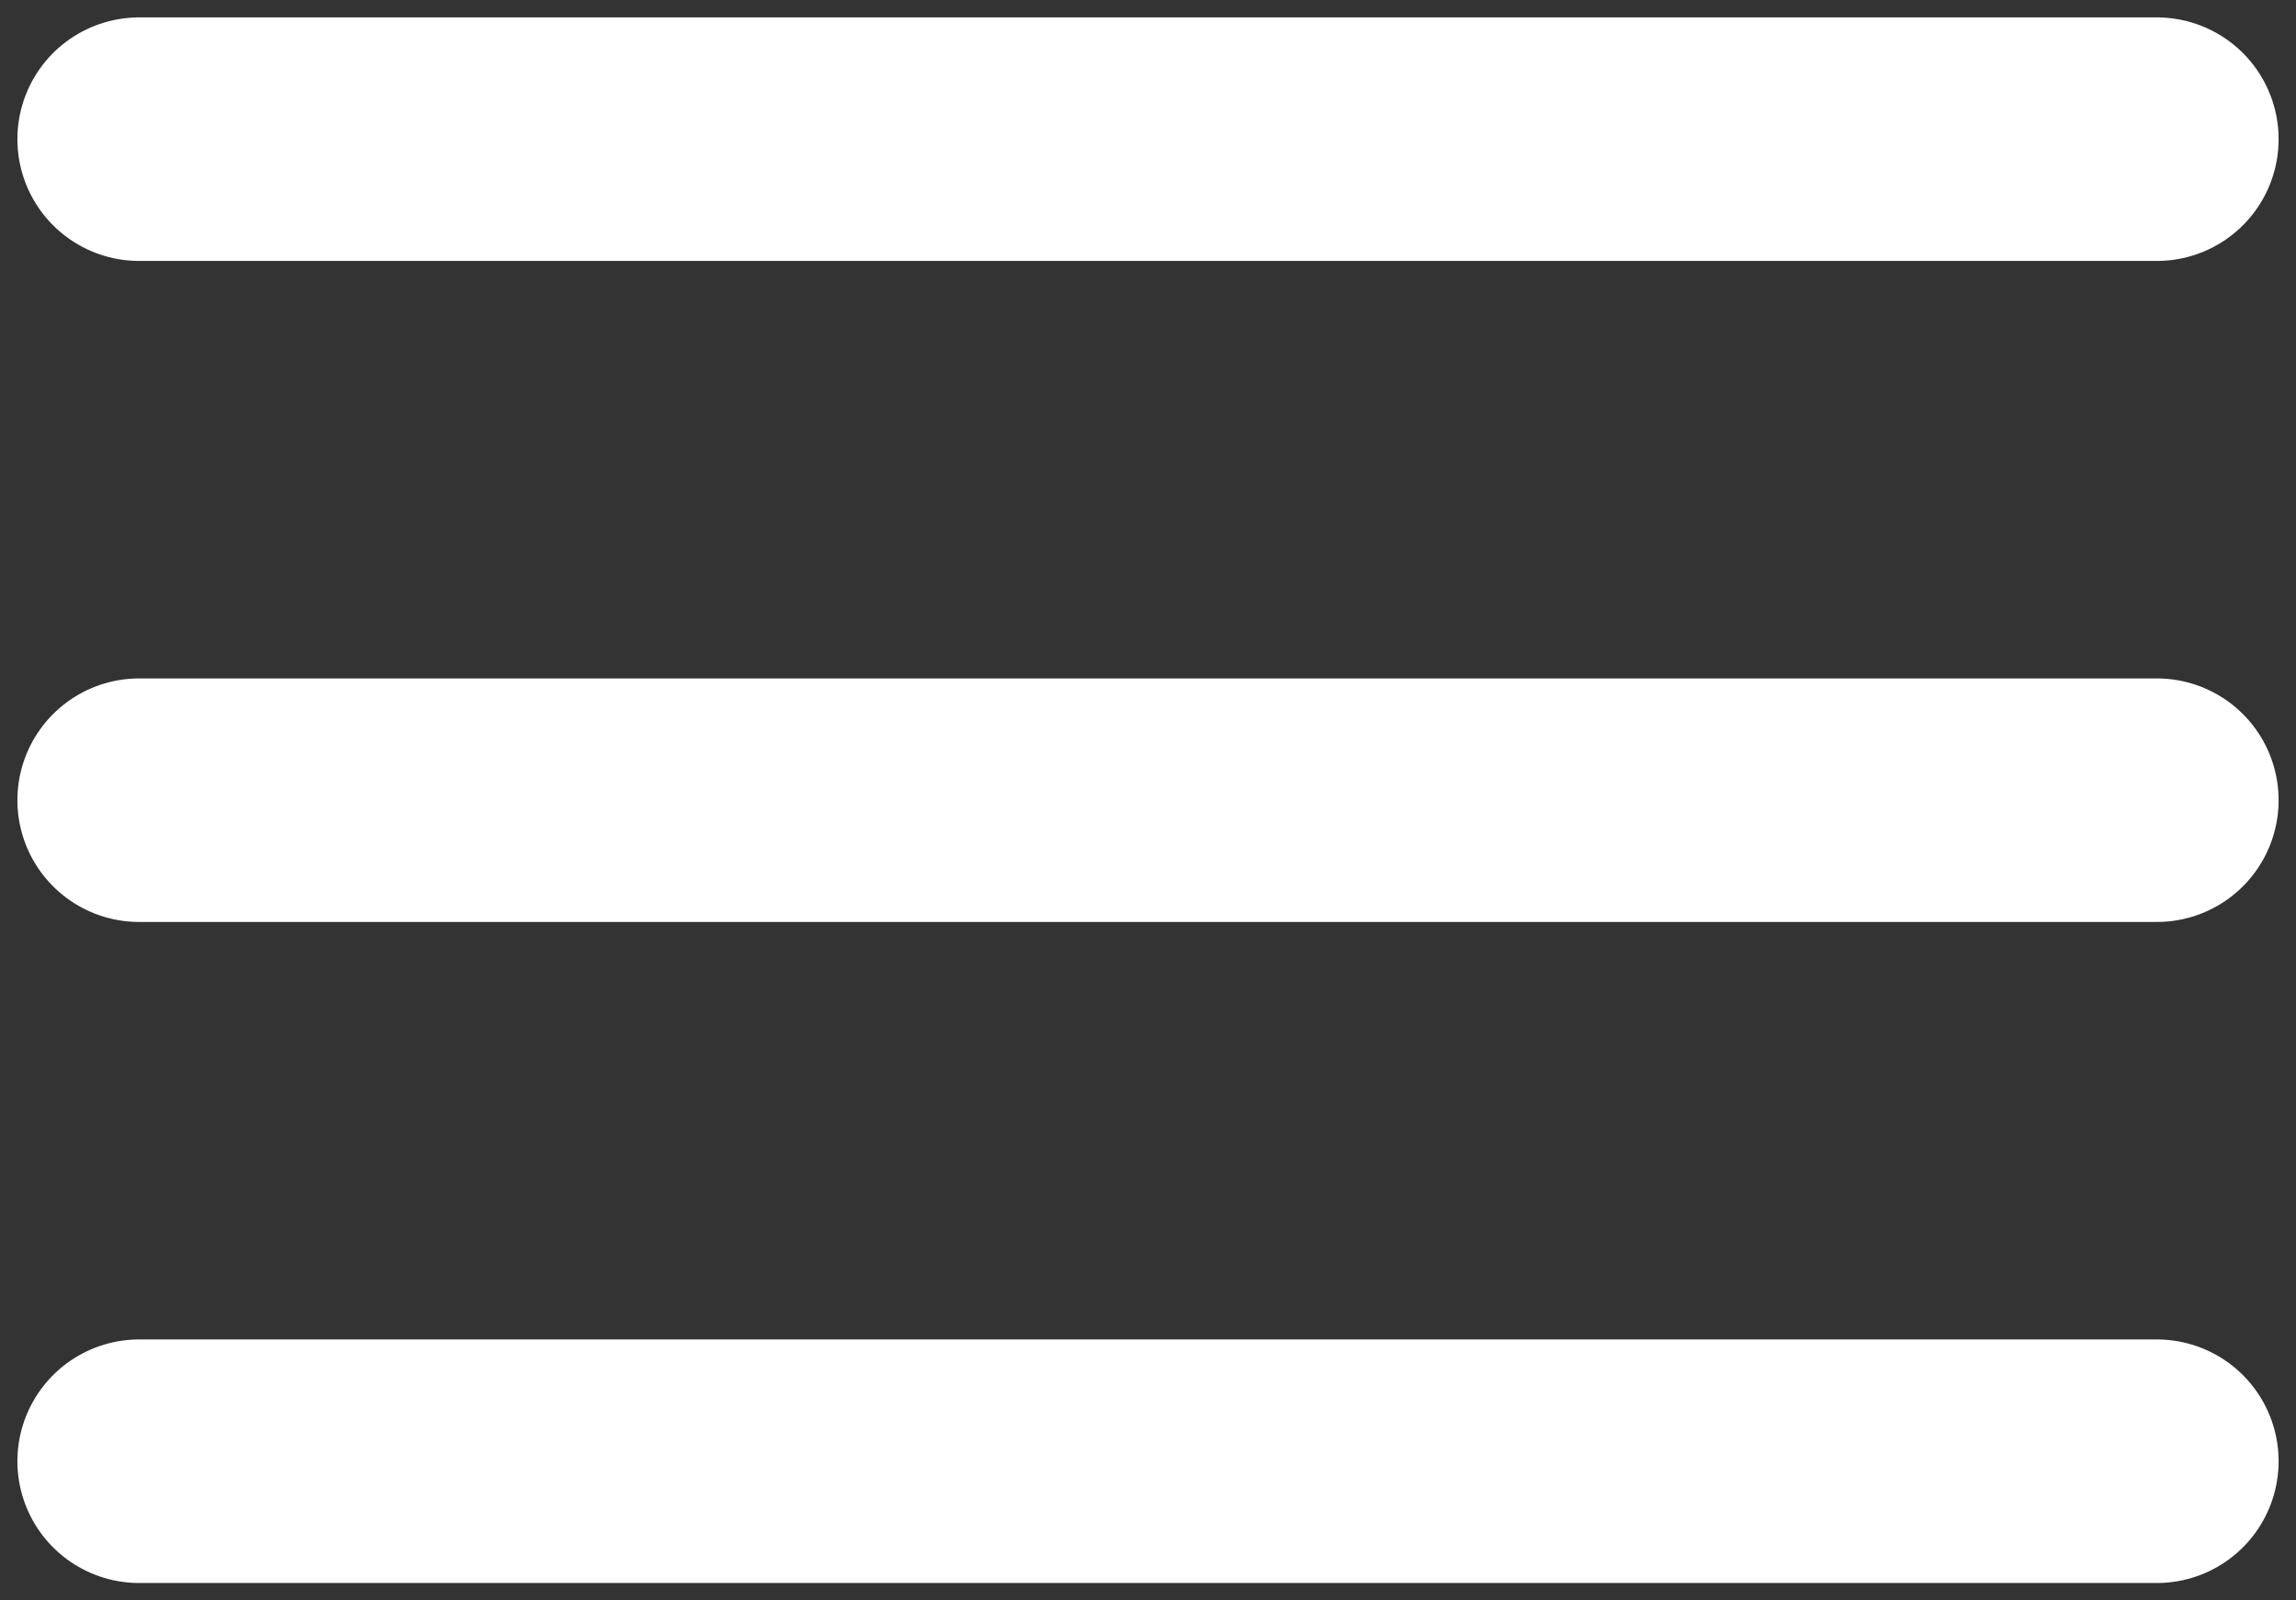 <svg width="33" height="23" viewBox="0 0 33 23" fill="none" xmlns="http://www.w3.org/2000/svg">
<rect x="0" y="0" width="33" height="23" fill="#333333" stroke="none"/>
<path d="M2 21H31M2 11.5H31M2 2H31" stroke="white" stroke-width="3.5" stroke-linecap="round" stroke-linejoin="round"/>
</svg>
